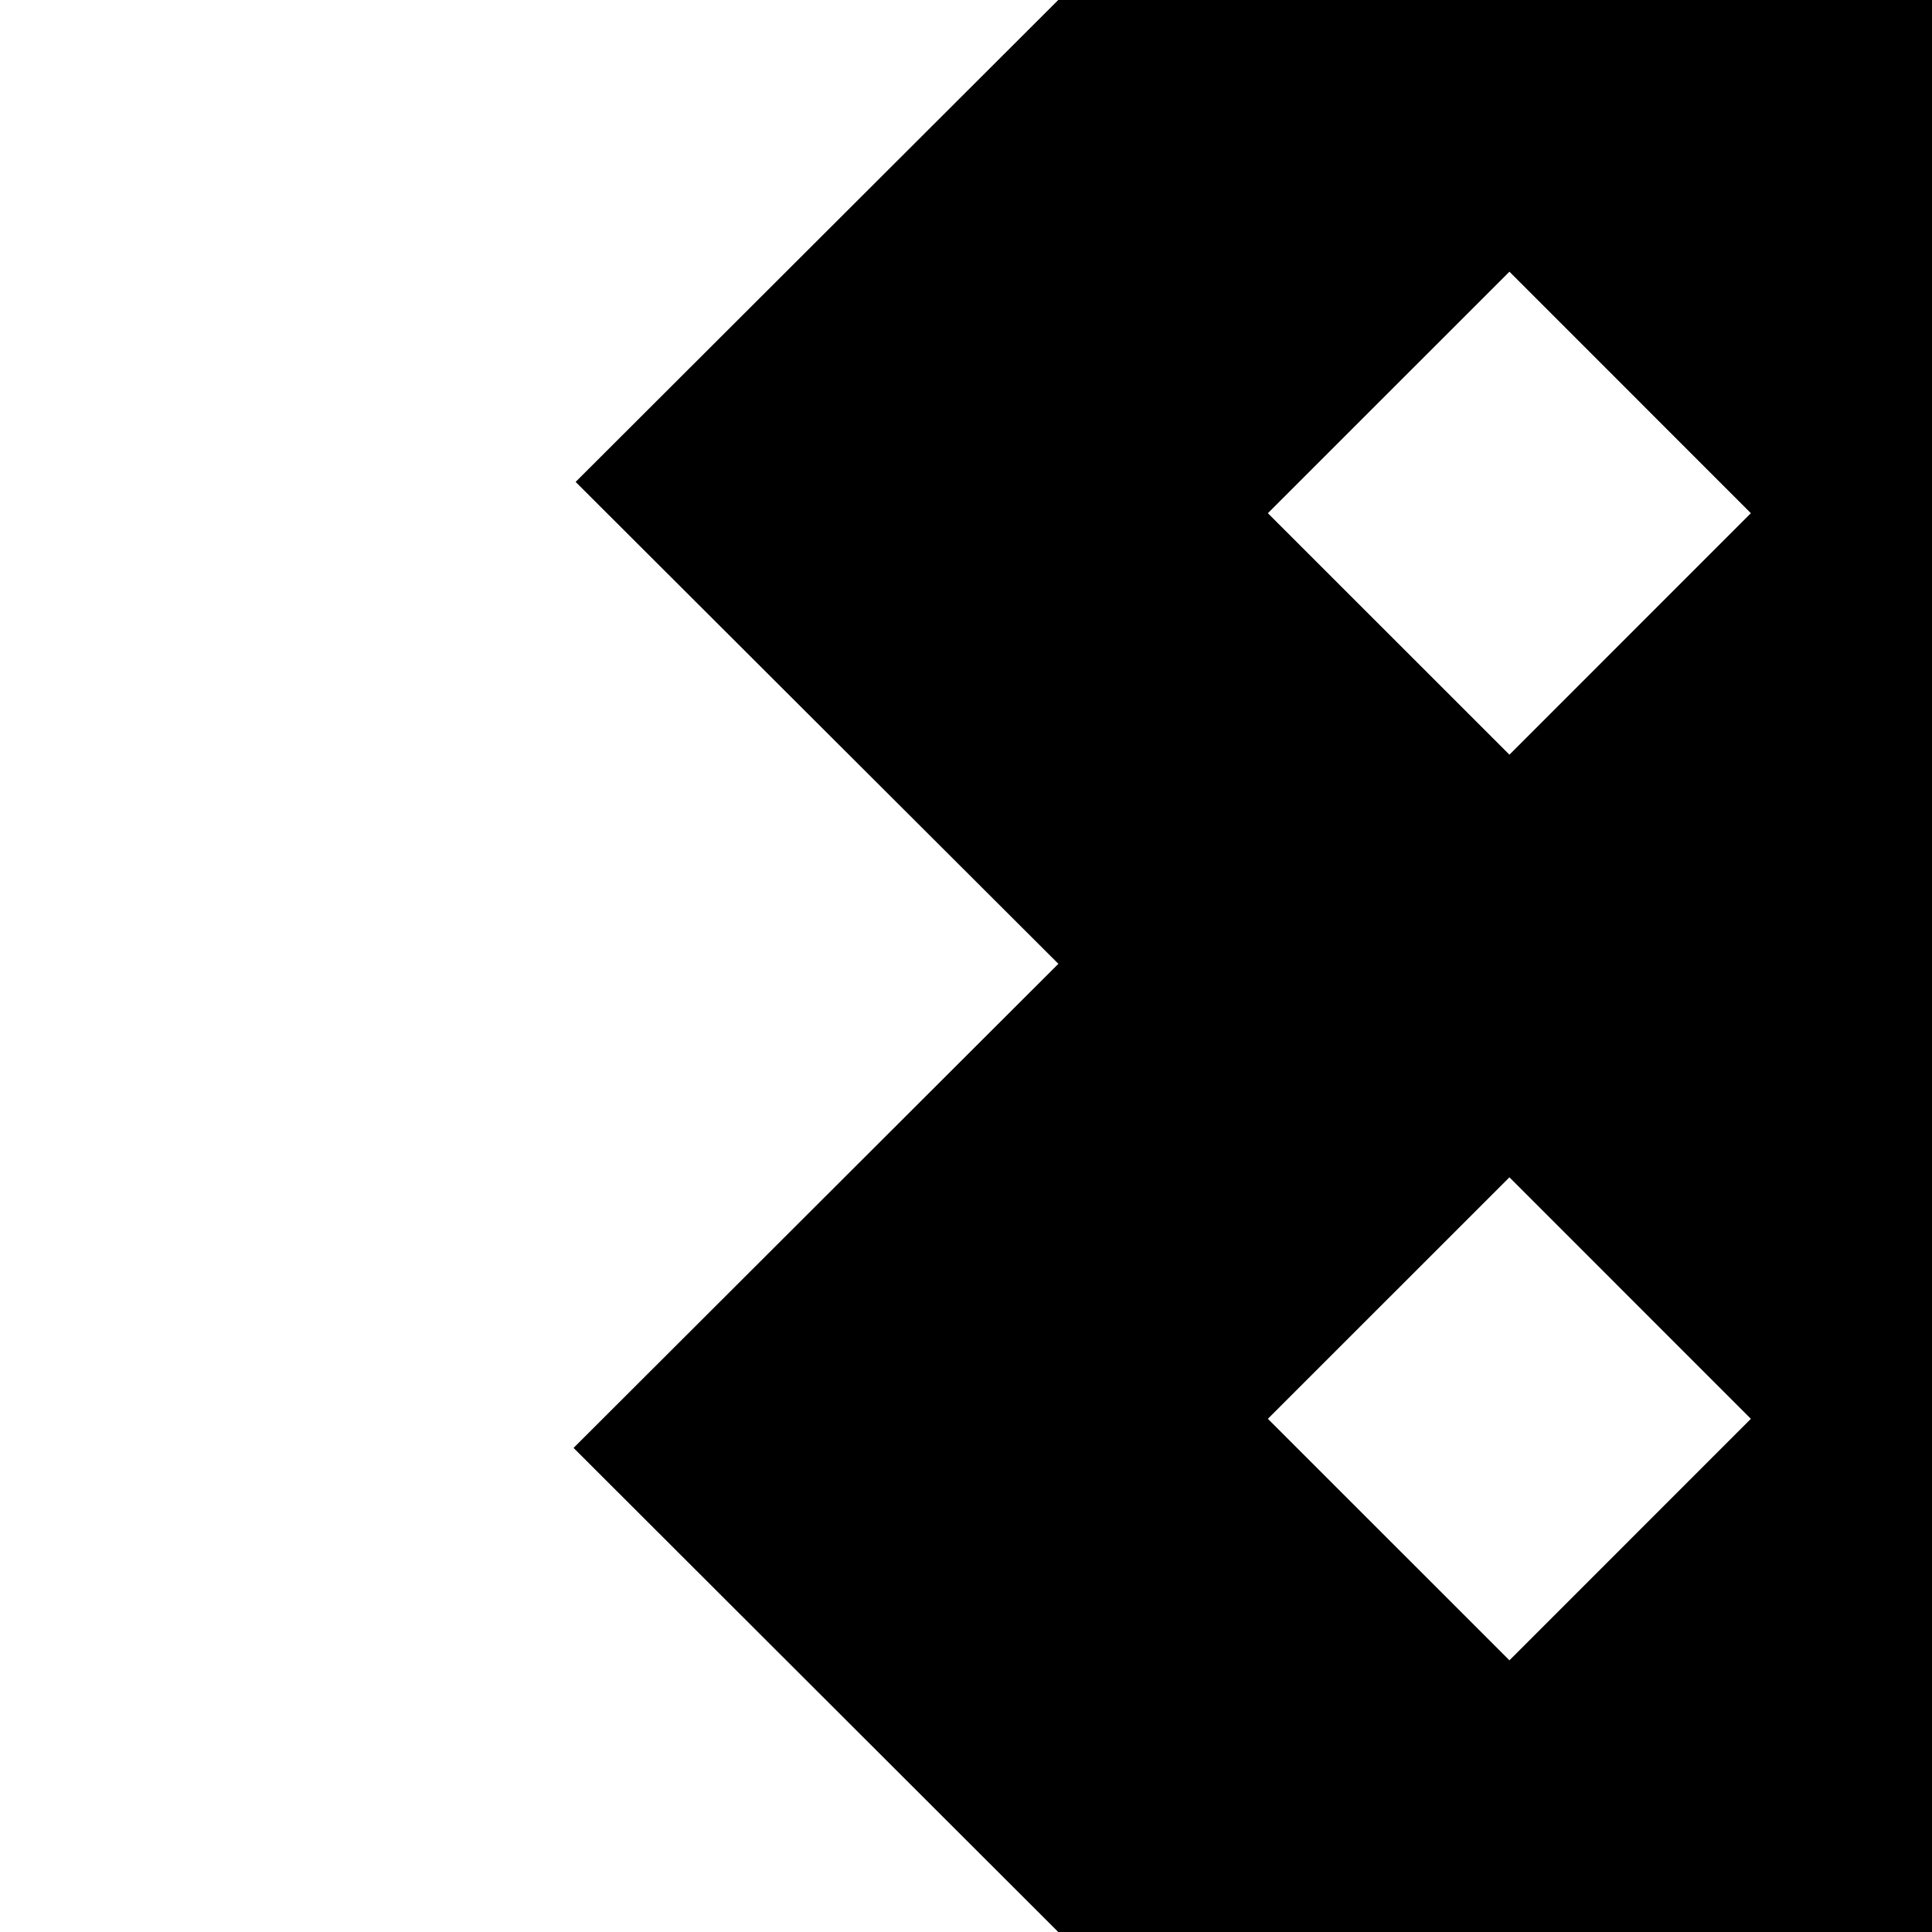 <svg viewBox="0 0 512 512" xmlns="http://www.w3.org/2000/svg"><g fill="none" fill-rule="evenodd"><path fill="#FFF" d="M0 0h512v512H0z"/><path d="M280.448 0L152.545 127.712 280.48 255.424 152 383.712 280.448 512H512V0H280.448zm119.568 440L336 376l64.016-64L464 376l-63.984 64zm0-240L336 136l64.016-64L464 136l-63.984 64z" fill="#000"/></g></svg>